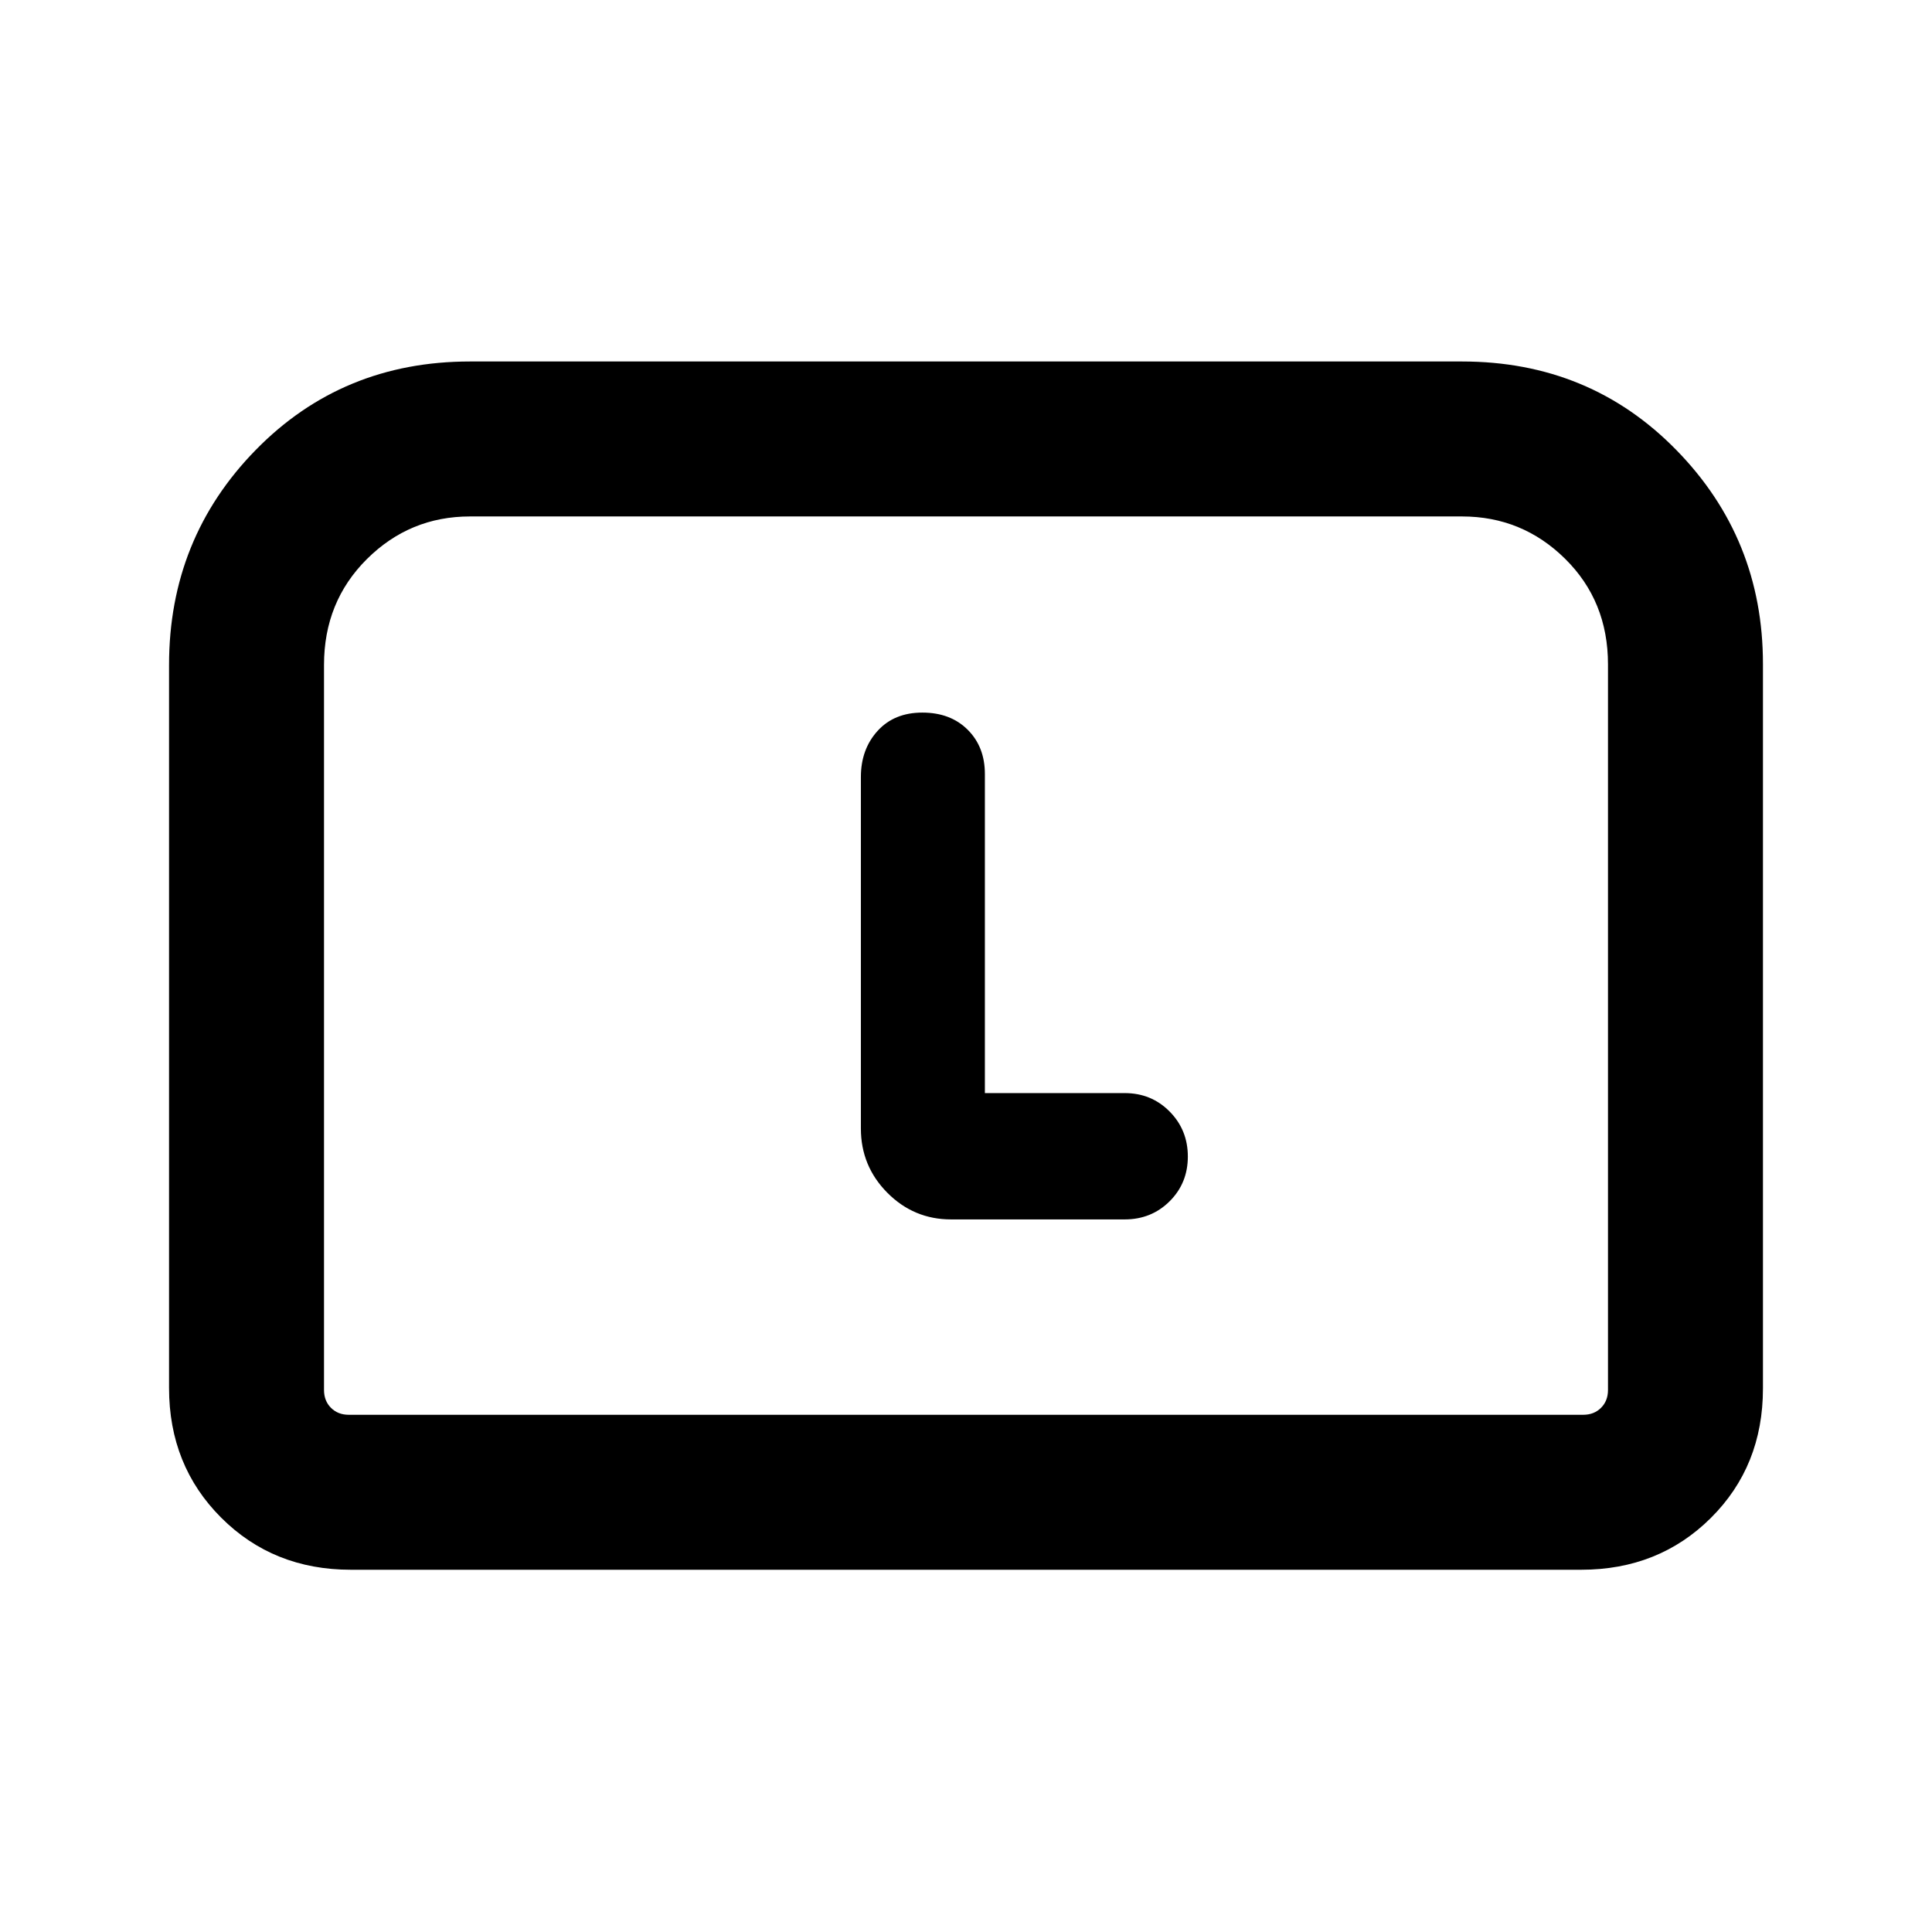 <svg xmlns="http://www.w3.org/2000/svg" height="20" viewBox="0 -960 960 960" width="20"><path d="M84-270.31v-359.3q0-62.8 43.05-106.79 43.04-43.98 106.49-43.98h492.92q63.45 0 106.49 43.98Q876-692.41 876-630.1v360.03q0 38.59-25.89 64.33Q824.22-180 785.69-180H174.31q-38.53 0-64.42-25.89T84-270.31ZM173.31-257h613.38q5.39 0 8.85-3.46t3.46-8.85v-360.58q0-31.42-21.31-52.46-21.31-21.03-51.23-21.03H233.54q-29.92 0-51.23 21.18Q161-661.01 161-629.61v360.3q0 5.39 3.46 8.85t8.85 3.46Zm0 0H161h638H173.31Zm316.07-159.85v-158.57q0-13.47-8.54-21.98-8.54-8.52-22.54-8.52-13.99 0-22.26 9.13-8.27 9.13-8.27 22.87v174.69q0 18.66 13.15 31.91 13.15 13.24 31.68 13.24h86.25q13.27 0 22.33-9.01 9.05-9.01 9.05-22.23t-9.05-22.37q-9.06-9.16-22.33-9.16h-69.47Z"/></svg>
